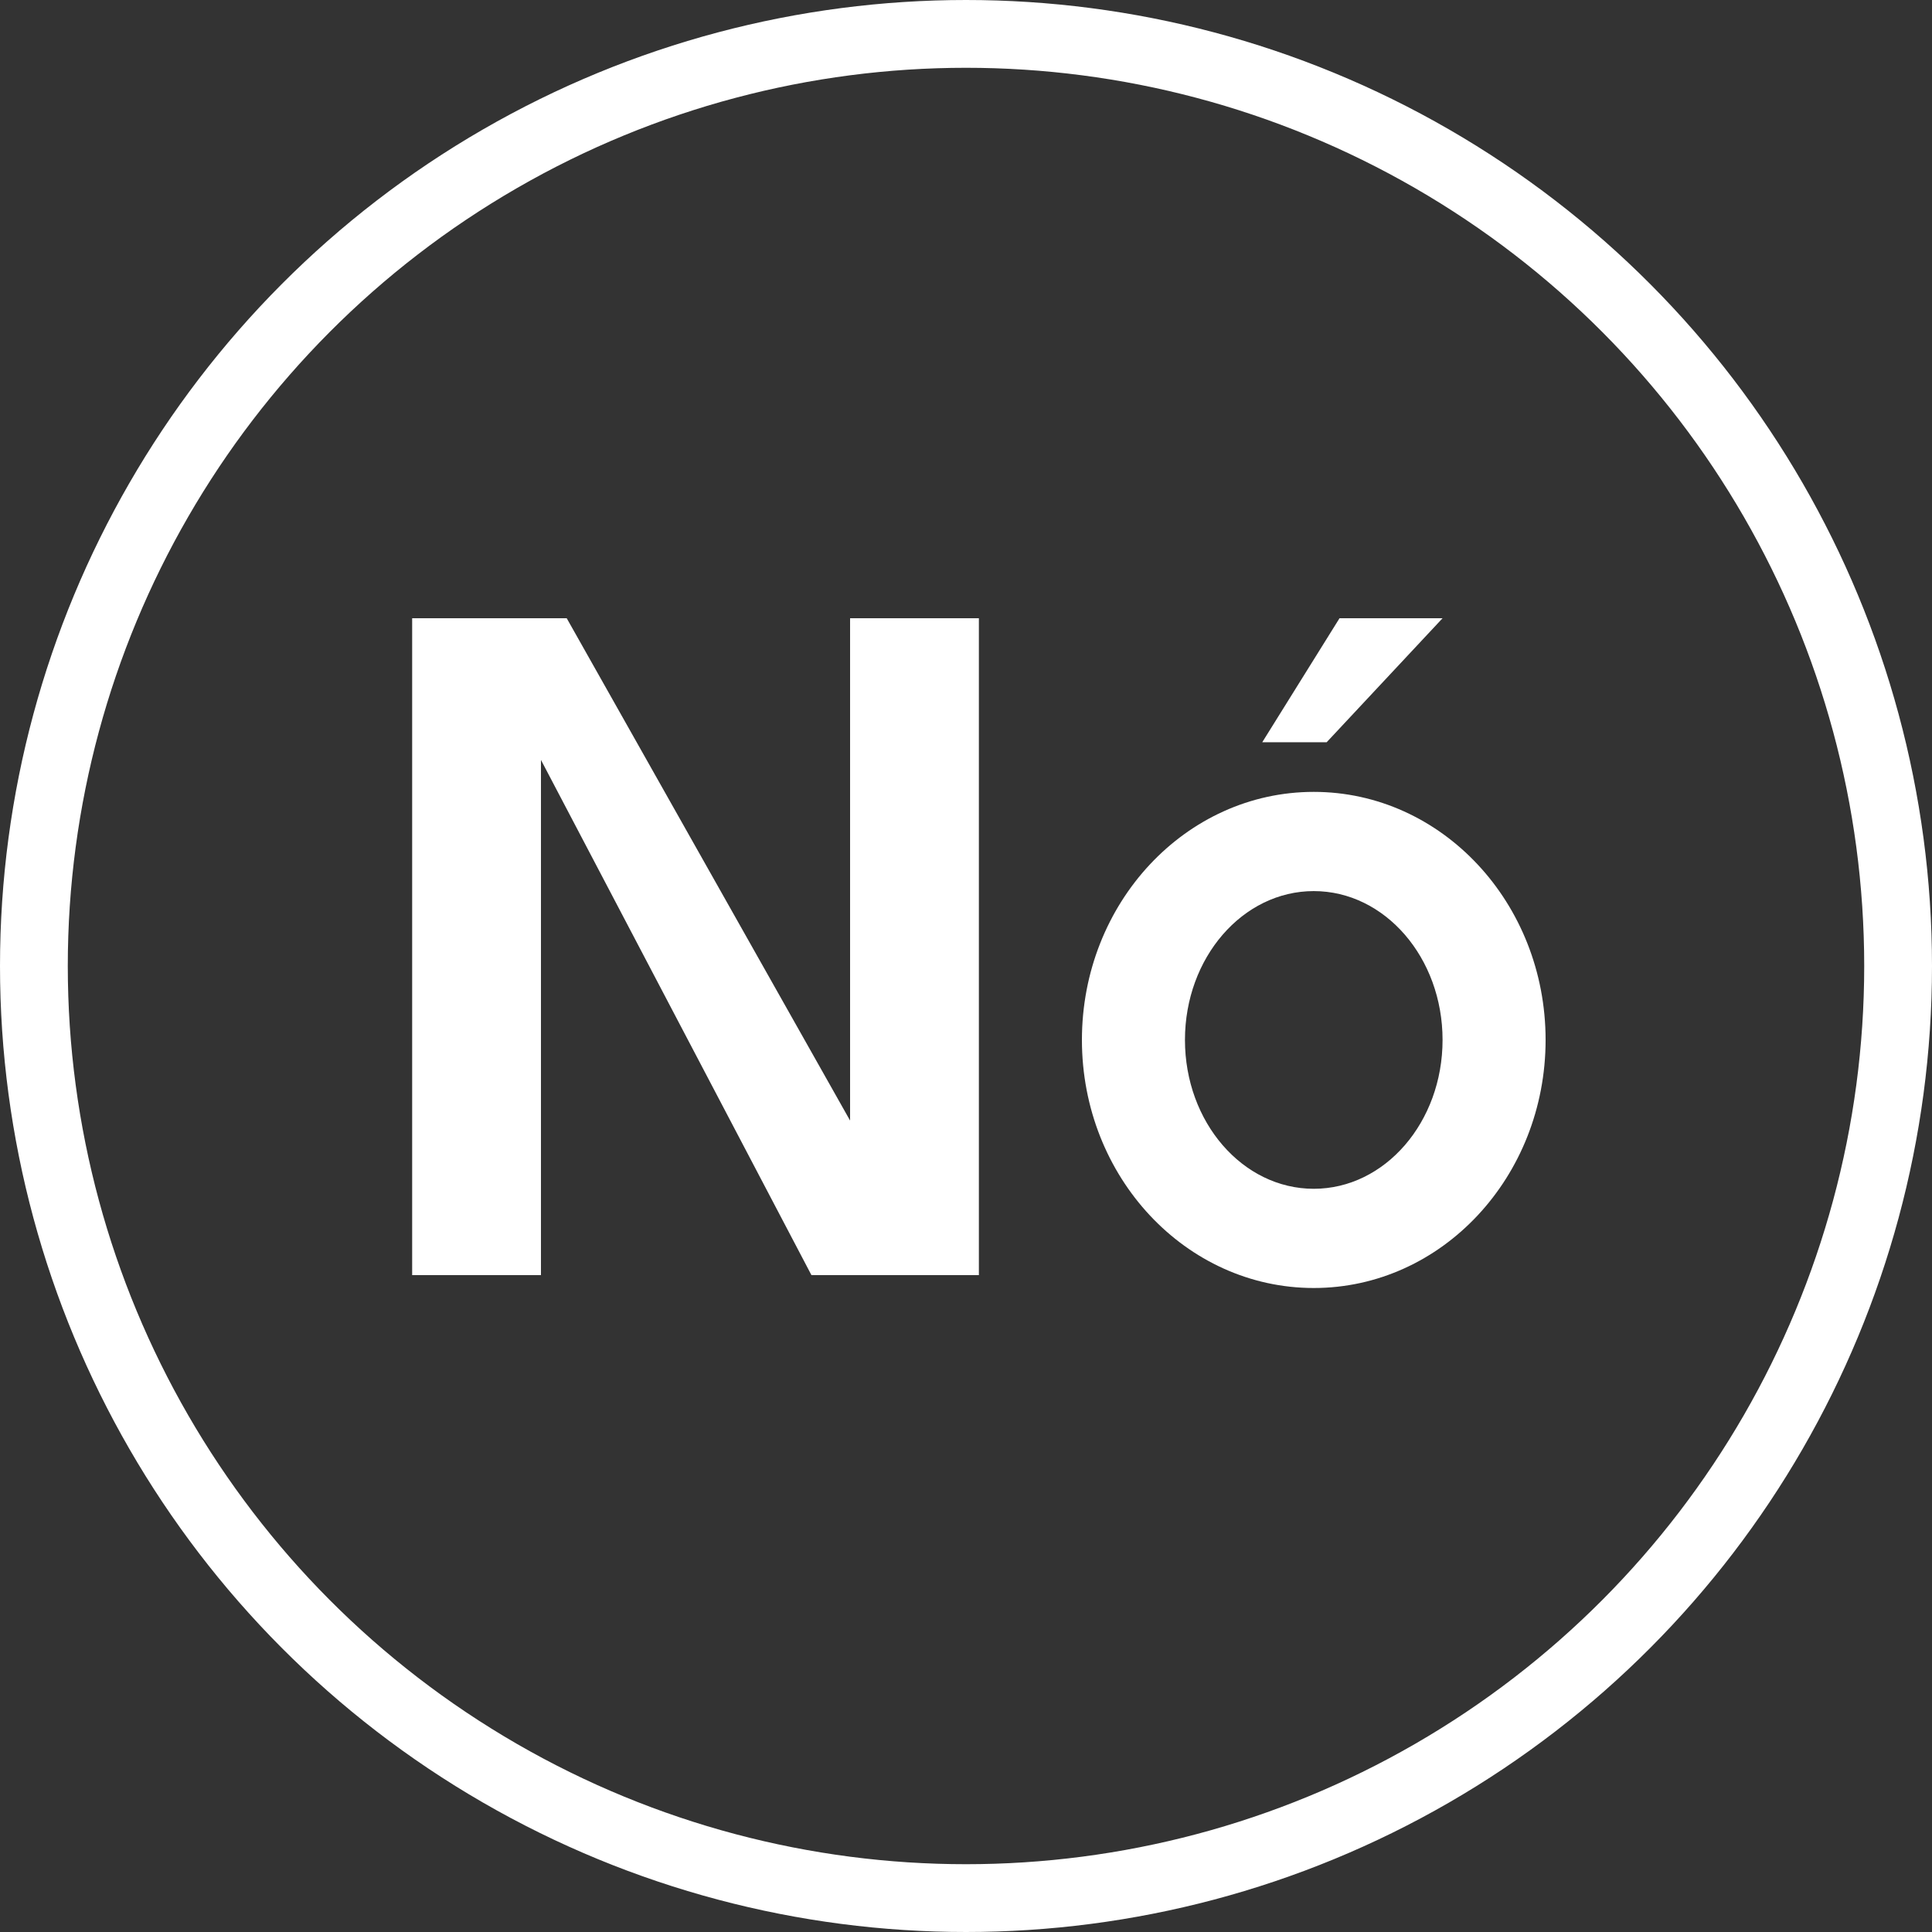 <svg width="57" height="57" viewBox="0 0 57 57" fill="none" xmlns="http://www.w3.org/2000/svg">
<rect x="0" y="0" width="57" height="57" fill="#333333" stroke="none"/>
<circle cx="28.5" cy="28.5" r="27.5" stroke="white" stroke-width="2"/>
<path fill-rule="evenodd" clip-rule="evenodd" d="M15.96 22.42L23.94 37.62H25.08V33.06L16.72 18.24H12.16V22.42H12.16V37.62H15.96V22.42ZM25.08 18.62V18.24H28.88V18.62V19V37.62H25.08V19V18.62Z" fill="white"/>
<path d="M37.24 21.899L39.52 18.24H42.56L39.14 21.899H37.24Z" fill="white"/>
<path fill-rule="evenodd" clip-rule="evenodd" d="M38.76 38C42.538 38 45.6 34.723 45.6 30.681C45.6 26.64 42.538 23.363 38.76 23.363C34.982 23.363 31.92 26.64 31.92 30.681C31.92 34.723 34.982 38 38.76 38ZM38.76 35.073C40.859 35.073 42.56 33.107 42.56 30.681C42.56 28.256 40.859 26.29 38.76 26.29C36.661 26.29 34.96 28.256 34.96 30.681C34.96 33.107 36.661 35.073 38.76 35.073Z" fill="white"/>
</svg>
